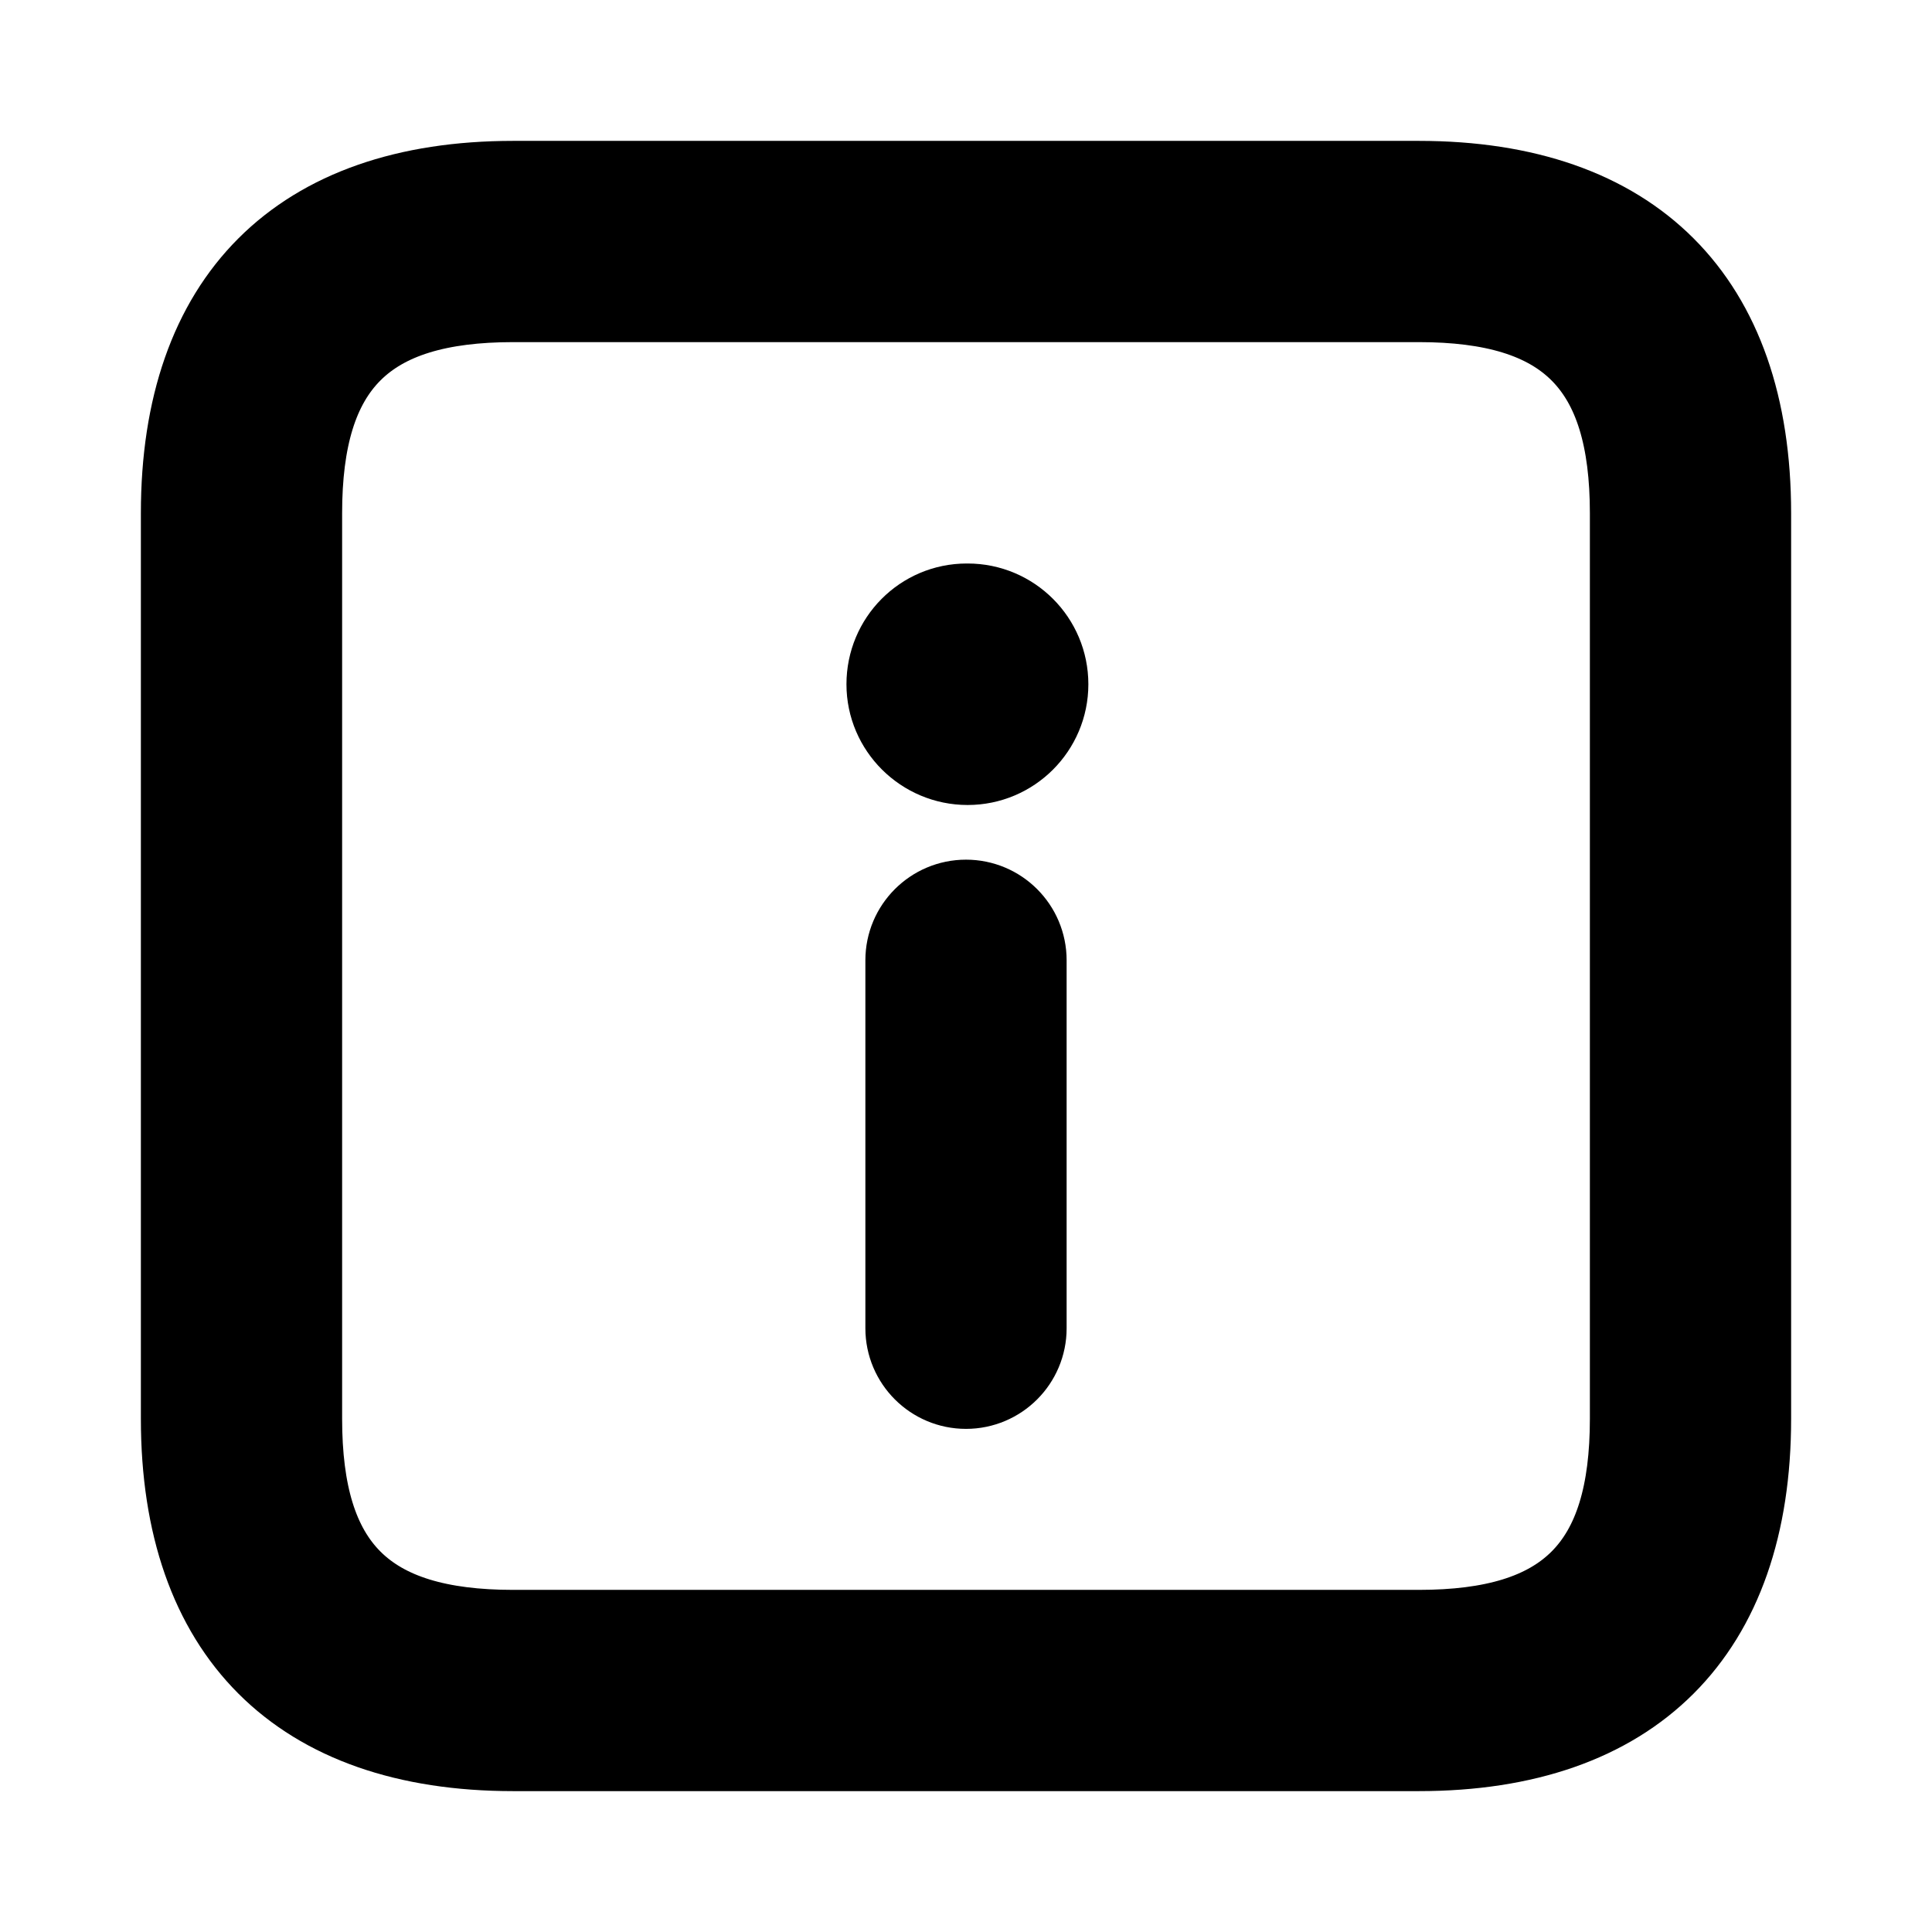 <svg viewBox="0 0 24 24" fill="currentColor" stroke="currentColor" xmlns="http://www.w3.org/2000/svg">
<path d="M17.625 21.75H6.375C3.715 21.75 2.25 20.285 2.25 17.625V6.375C2.25 3.715 3.715 2.25 6.375 2.25H17.625C20.285 2.25 21.75 3.715 21.75 6.375V17.625C21.75 20.285 20.285 21.75 17.625 21.75ZM6.375 3.75C4.535 3.75 3.75 4.535 3.75 6.375V17.625C3.75 19.465 4.535 20.25 6.375 20.25H17.625C19.465 20.25 20.25 19.465 20.25 17.625V6.375C20.25 4.535 19.465 3.75 17.625 3.75H6.375ZM12.75 16.5V11.929C12.75 11.515 12.414 11.179 12 11.179C11.586 11.179 11.25 11.515 11.25 11.929V16.5C11.25 16.914 11.586 17.25 12 17.25C12.414 17.25 12.75 16.914 12.75 16.5ZM13.02 8.5C13.02 7.948 12.573 7.5 12.02 7.5H12.01C11.458 7.5 11.015 7.948 11.015 8.5C11.015 9.052 11.468 9.5 12.02 9.5C12.572 9.5 13.02 9.052 13.02 8.5Z" />
</svg>
